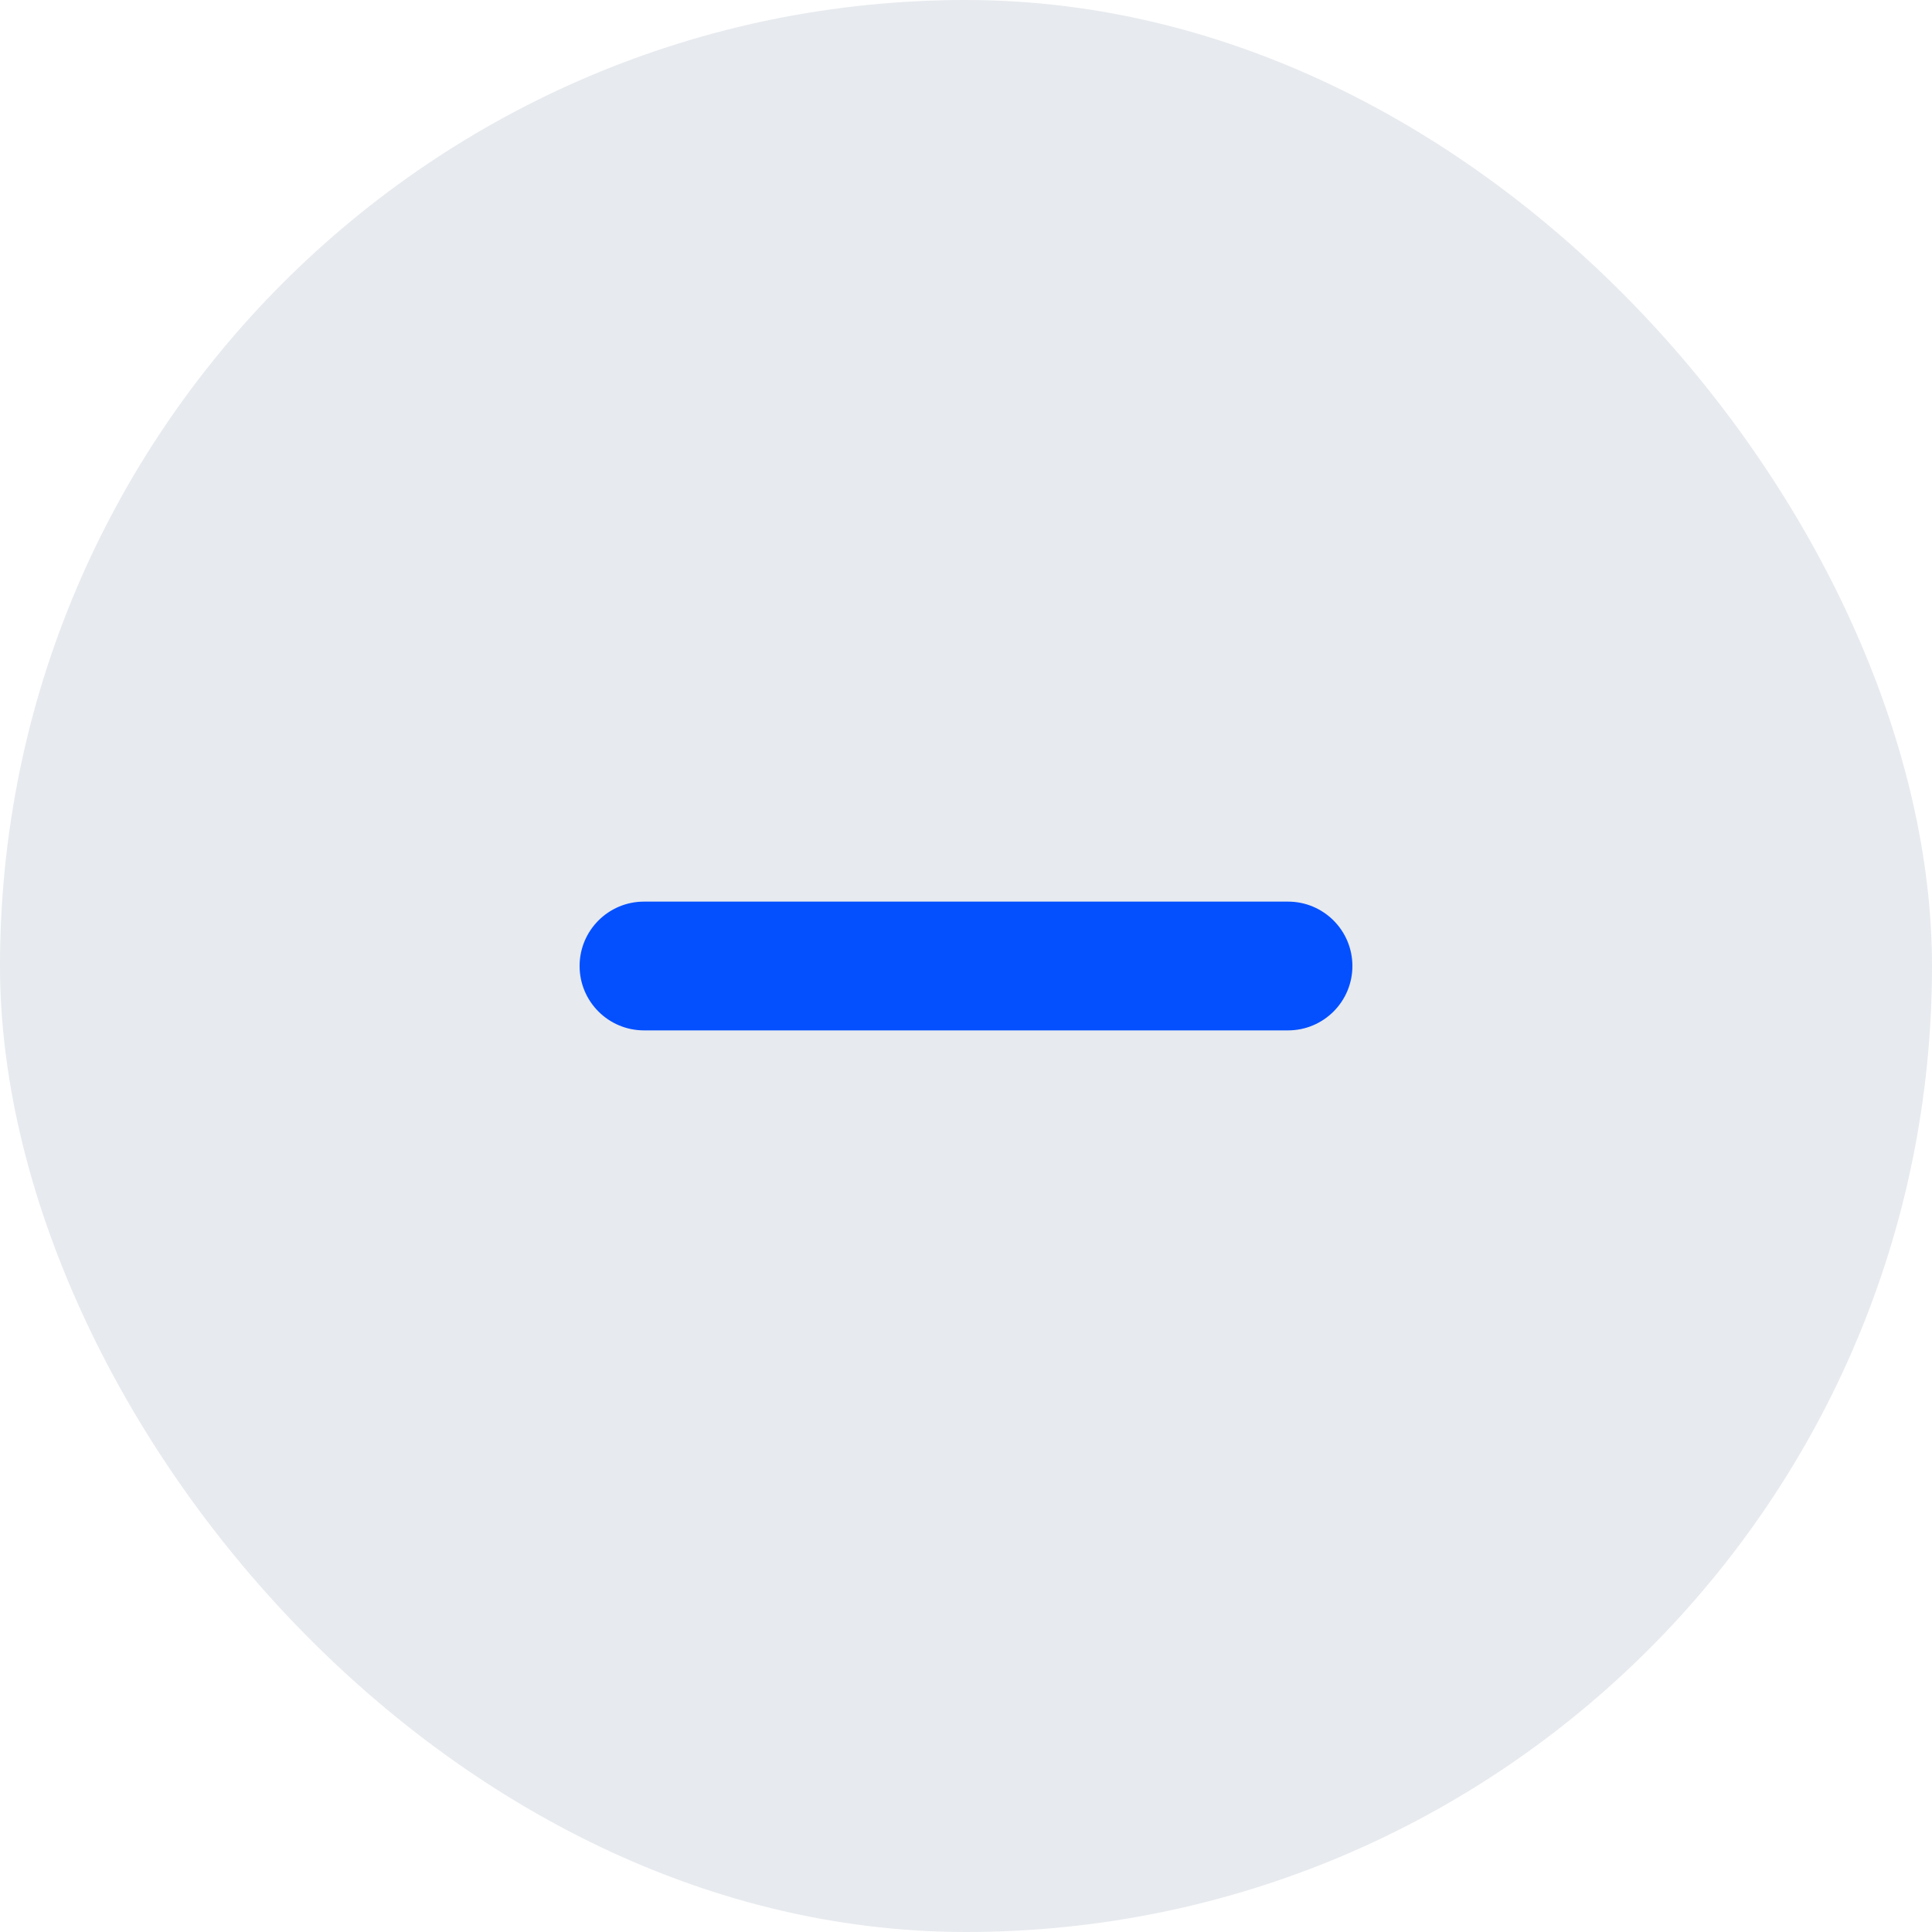 <svg width="40" height="40" viewBox="0 0 40 40" fill="none" xmlns="http://www.w3.org/2000/svg">
<rect width="40" height="40" rx="20" fill="#E7EAEE"/>
<path d="M28 20C28 19.264 27.403 18.667 26.667 18.667H21.333H18.667H13.333C12.597 18.667 12 19.264 12 20C12 20.736 12.597 21.333 13.333 21.333H18.667H21.333H26.667C27.403 21.333 28 20.736 28 20Z" fill="#0450FF"/>
</svg>
